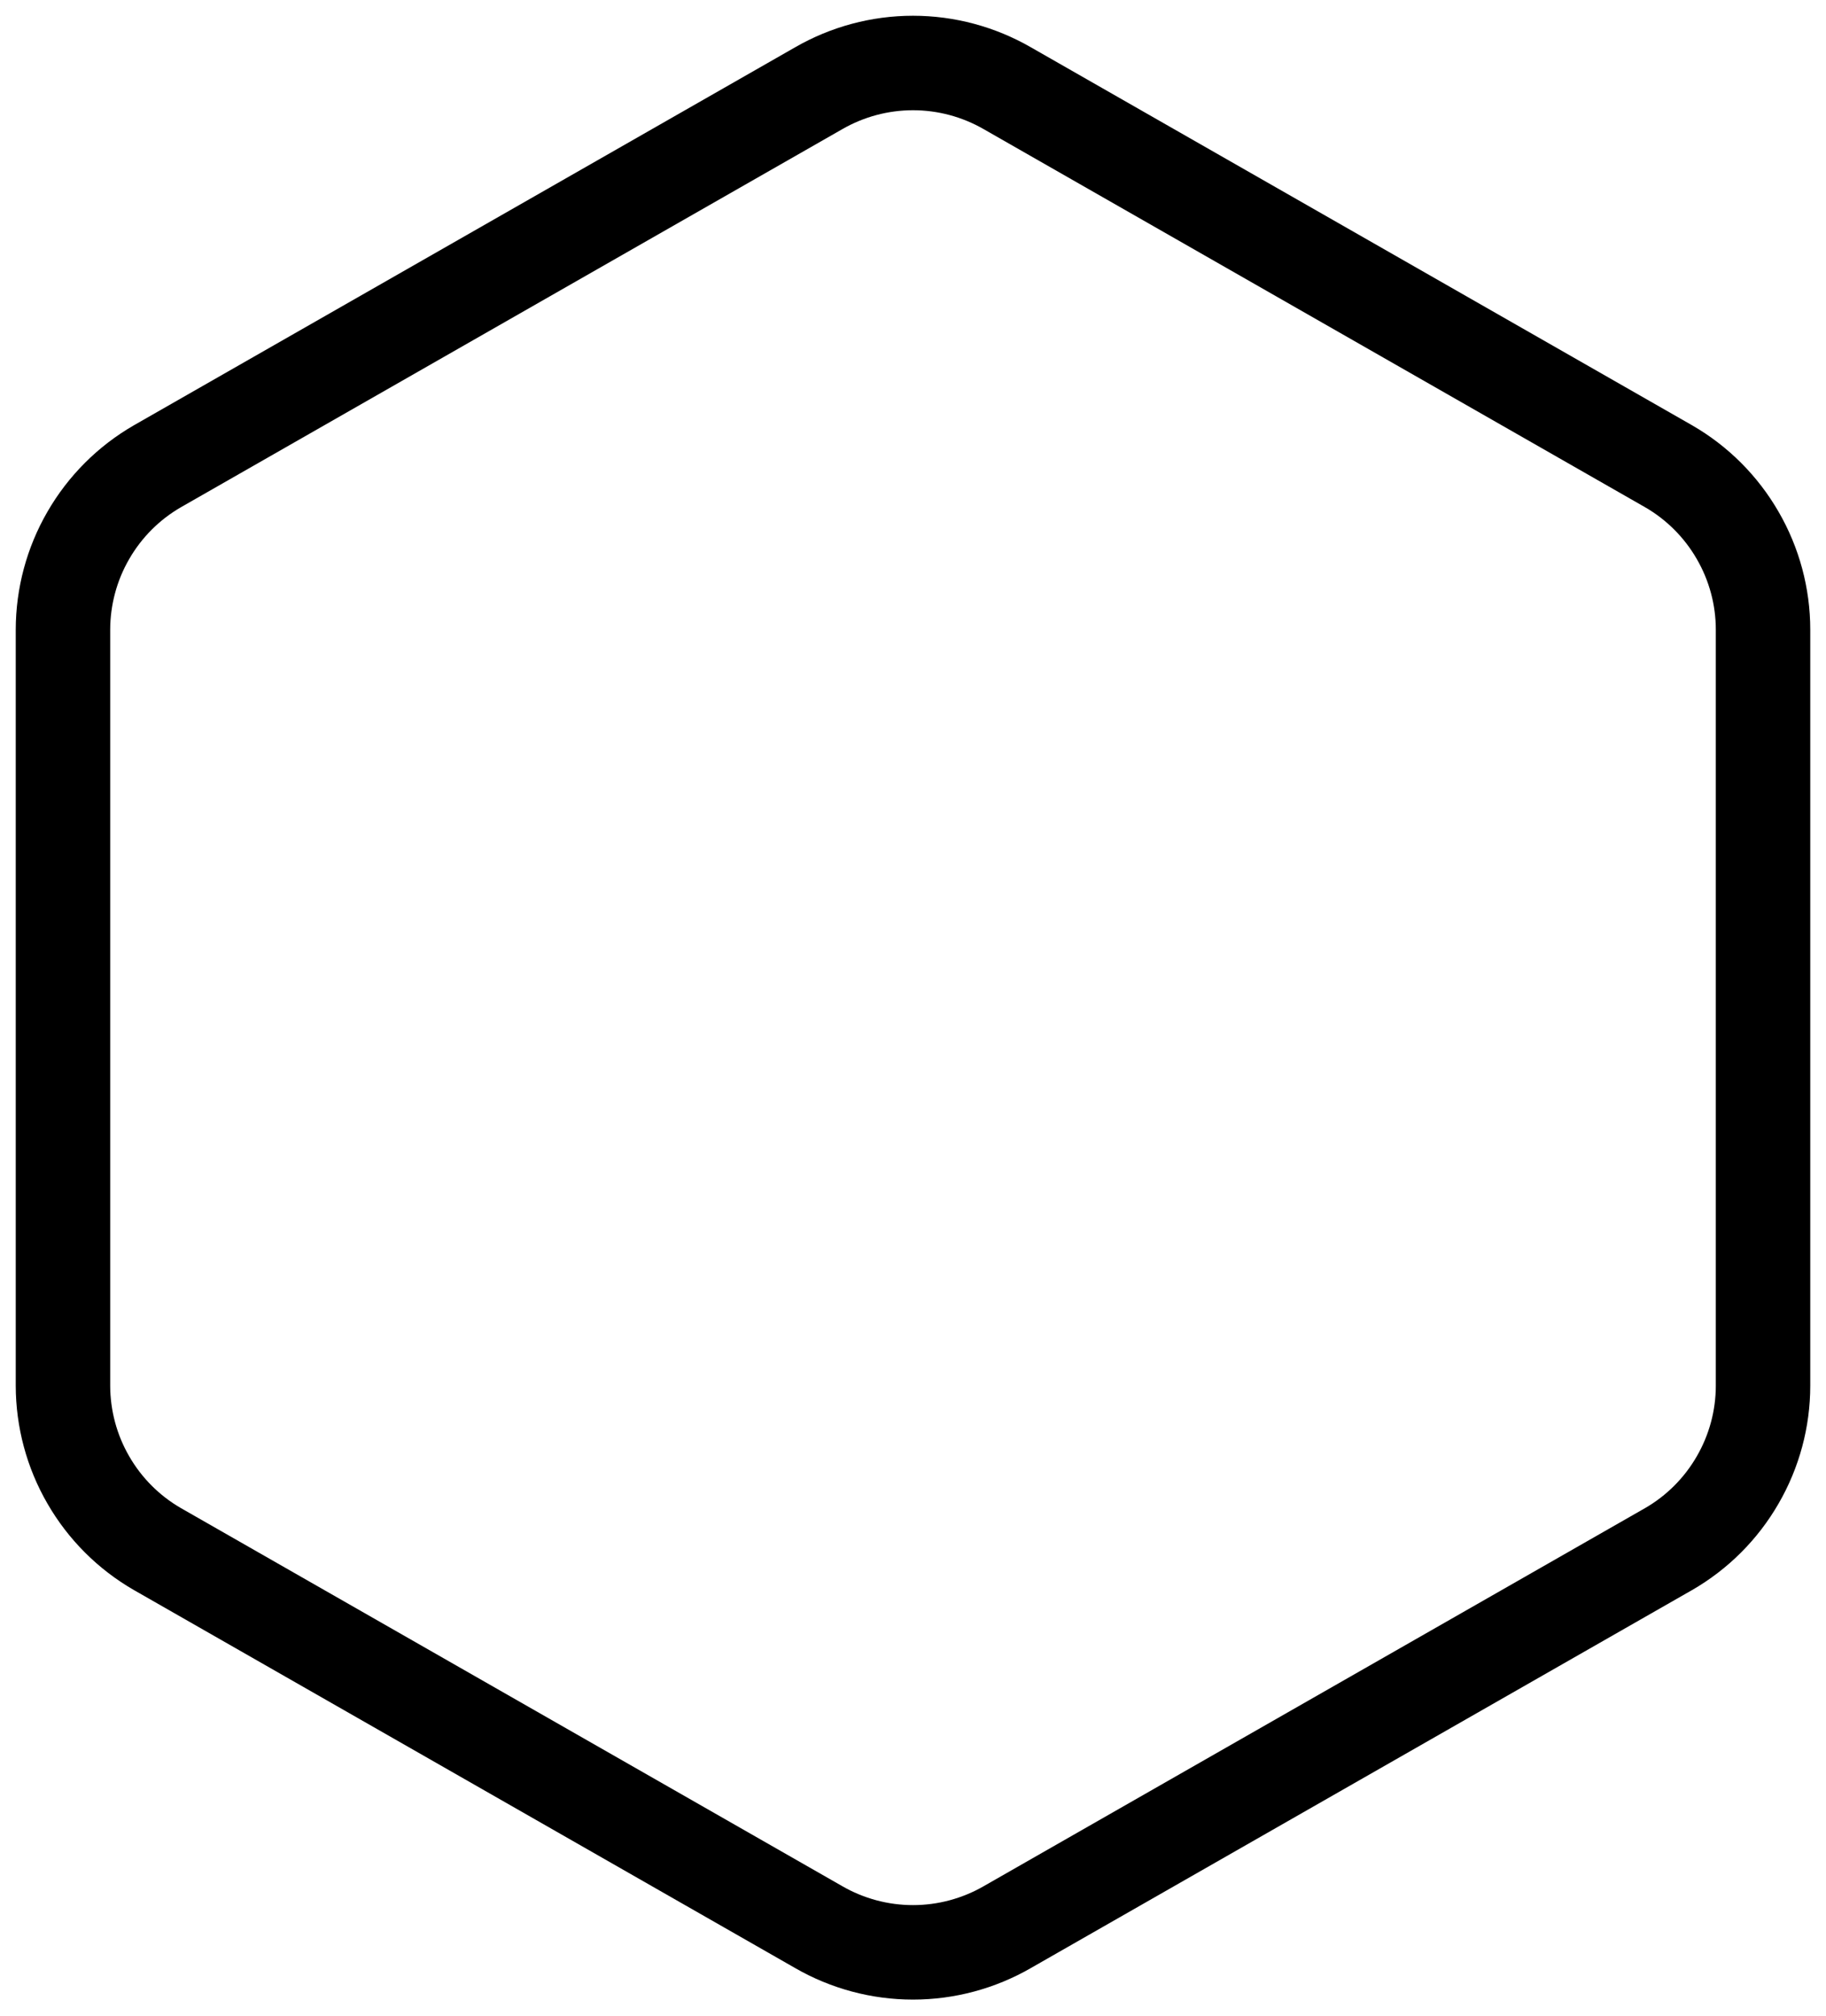 <svg width="29" height="32" viewBox="0 0 29 32" fill="none" xmlns="http://www.w3.org/2000/svg">
<path d="M28 21.997V9.997C28 9.471 27.861 8.954 27.597 8.499C27.334 8.043 26.956 7.665 26.5 7.402L16 1.402C15.544 1.139 15.027 1 14.5 1C13.973 1 13.456 1.139 13 1.402L2.5 7.402C2.044 7.665 1.666 8.043 1.403 8.499C1.139 8.954 1.001 9.471 1 9.997V21.997C1.001 22.523 1.139 23.04 1.403 23.495C1.666 23.951 2.044 24.329 2.5 24.592L13 30.592C13.456 30.855 13.973 30.994 14.5 30.994C15.027 30.994 15.544 30.855 16 30.592L26.5 24.592C26.956 24.329 27.334 23.951 27.597 23.495C27.861 23.04 28 22.523 28 21.997Z" stroke="black" stroke-width="1.5" stroke-linecap="round" stroke-linejoin="round"/>
</svg>
